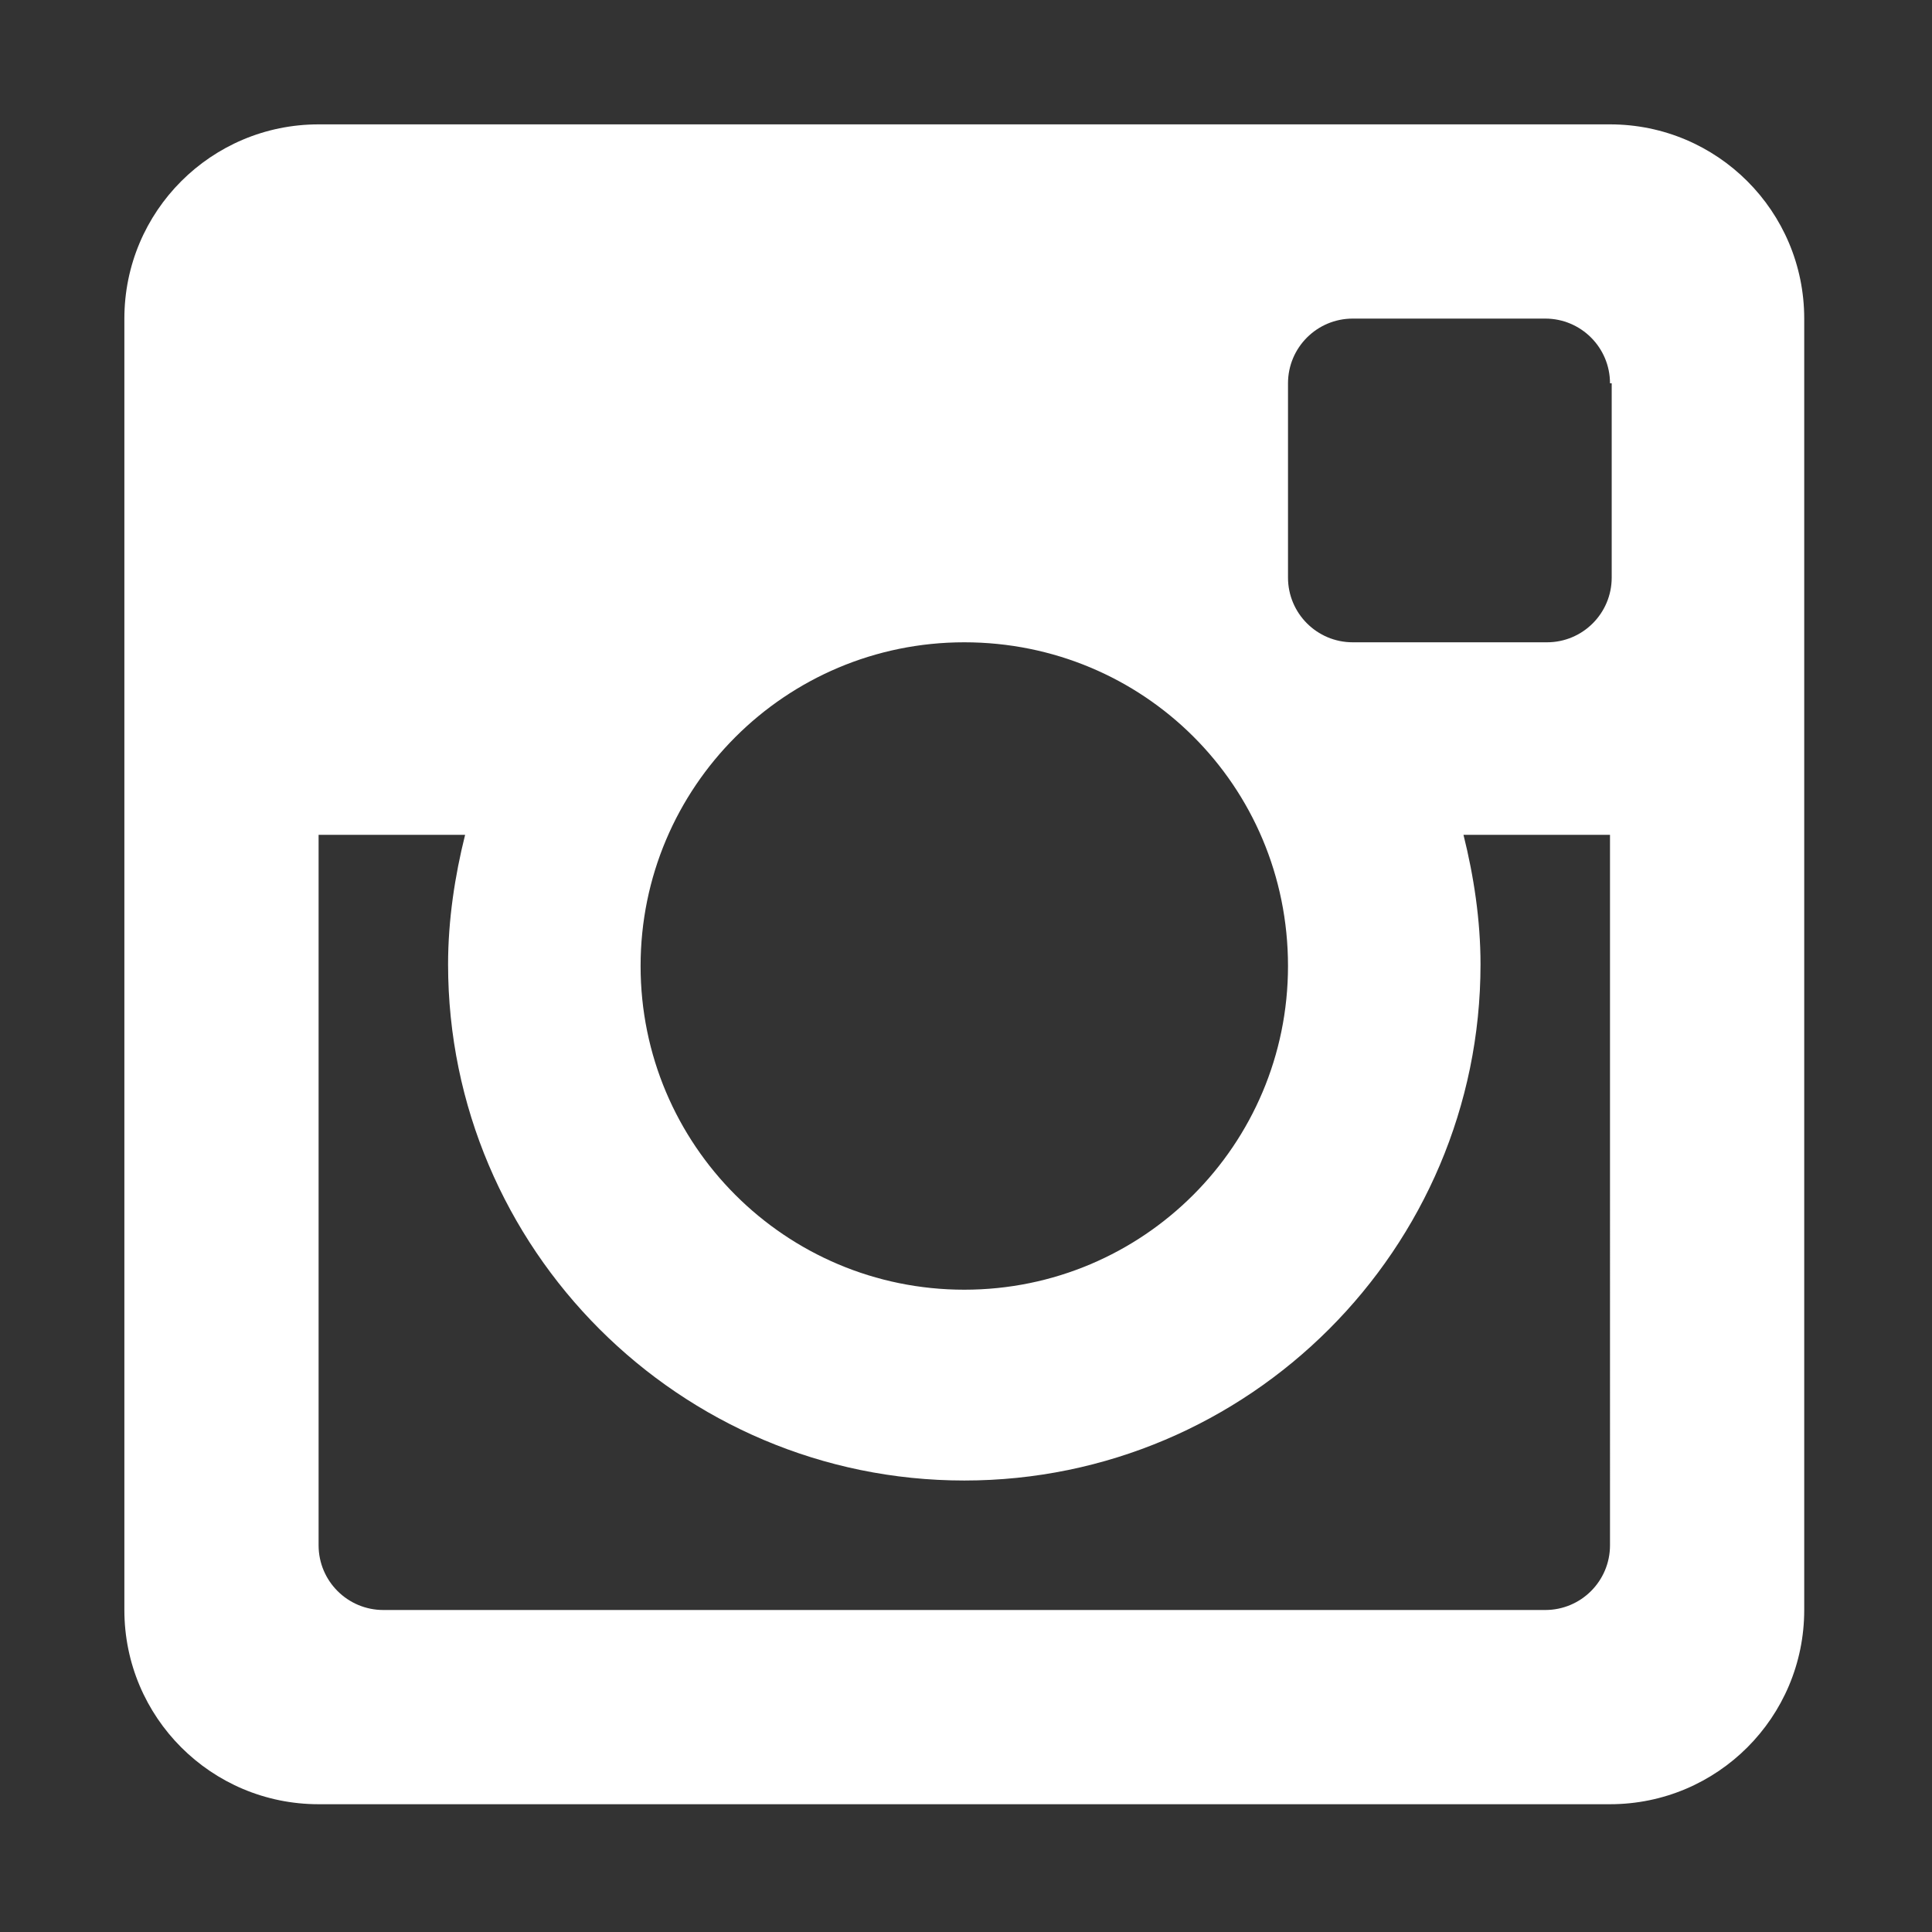 <svg version="1.1" id="Twitter" xmlns="http://www.w3.org/2000/svg" xmlns:xlink="http://www.w3.org/1999/xlink" x="0px" y="0px" viewBox="0 0 113.4 113.4" style="enable-background:new 0 0 113.4 113.4;" xml:space="preserve" fill="white">	
<rect x="0" y="0" width="113.4" height="113.4" fill="#333333" stroke="none"/>	
<path class="social-svg youtube" d="M94.5,49h-8.6c0.6,2.4,1,5,1,7.6c0,16.7-13.6,30.3-30.3,30.3c-16.7,0-30.3-13.6-30.3-30.3c0-2.6,0.4-5.2,1-7.6 h-8.6v41.7c0,2.1,1.7,3.8,3.8,3.8h68.2c2.1,0,3.8-1.7,3.8-3.8V49z M94.5,22.5c0-2.1-1.7-3.8-3.8-3.8H79.4c-2.1,0-3.8,1.7-3.8,3.8 v11.4c0,2.1,1.7,3.8,3.8,3.8h11.4c2.1,0,3.8-1.7,3.8-3.8V22.5z M56.6,37.7c-10.5,0-19,8.5-19,19c0,10.5,8.5,19,19,19 c10.5,0,19-8.5,19-19C75.6,46.1,67.1,37.7,56.6,37.7 M94.5,105.9H18.7c-6.3,0-11.4-5.1-11.4-11.4V18.7c0-6.3,5.1-11.4,11.4-11.4 h75.8c6.3,0,11.4,5.1,11.4,11.4v75.8C105.9,100.8,100.8,105.9,94.5,105.9"/></svg>
